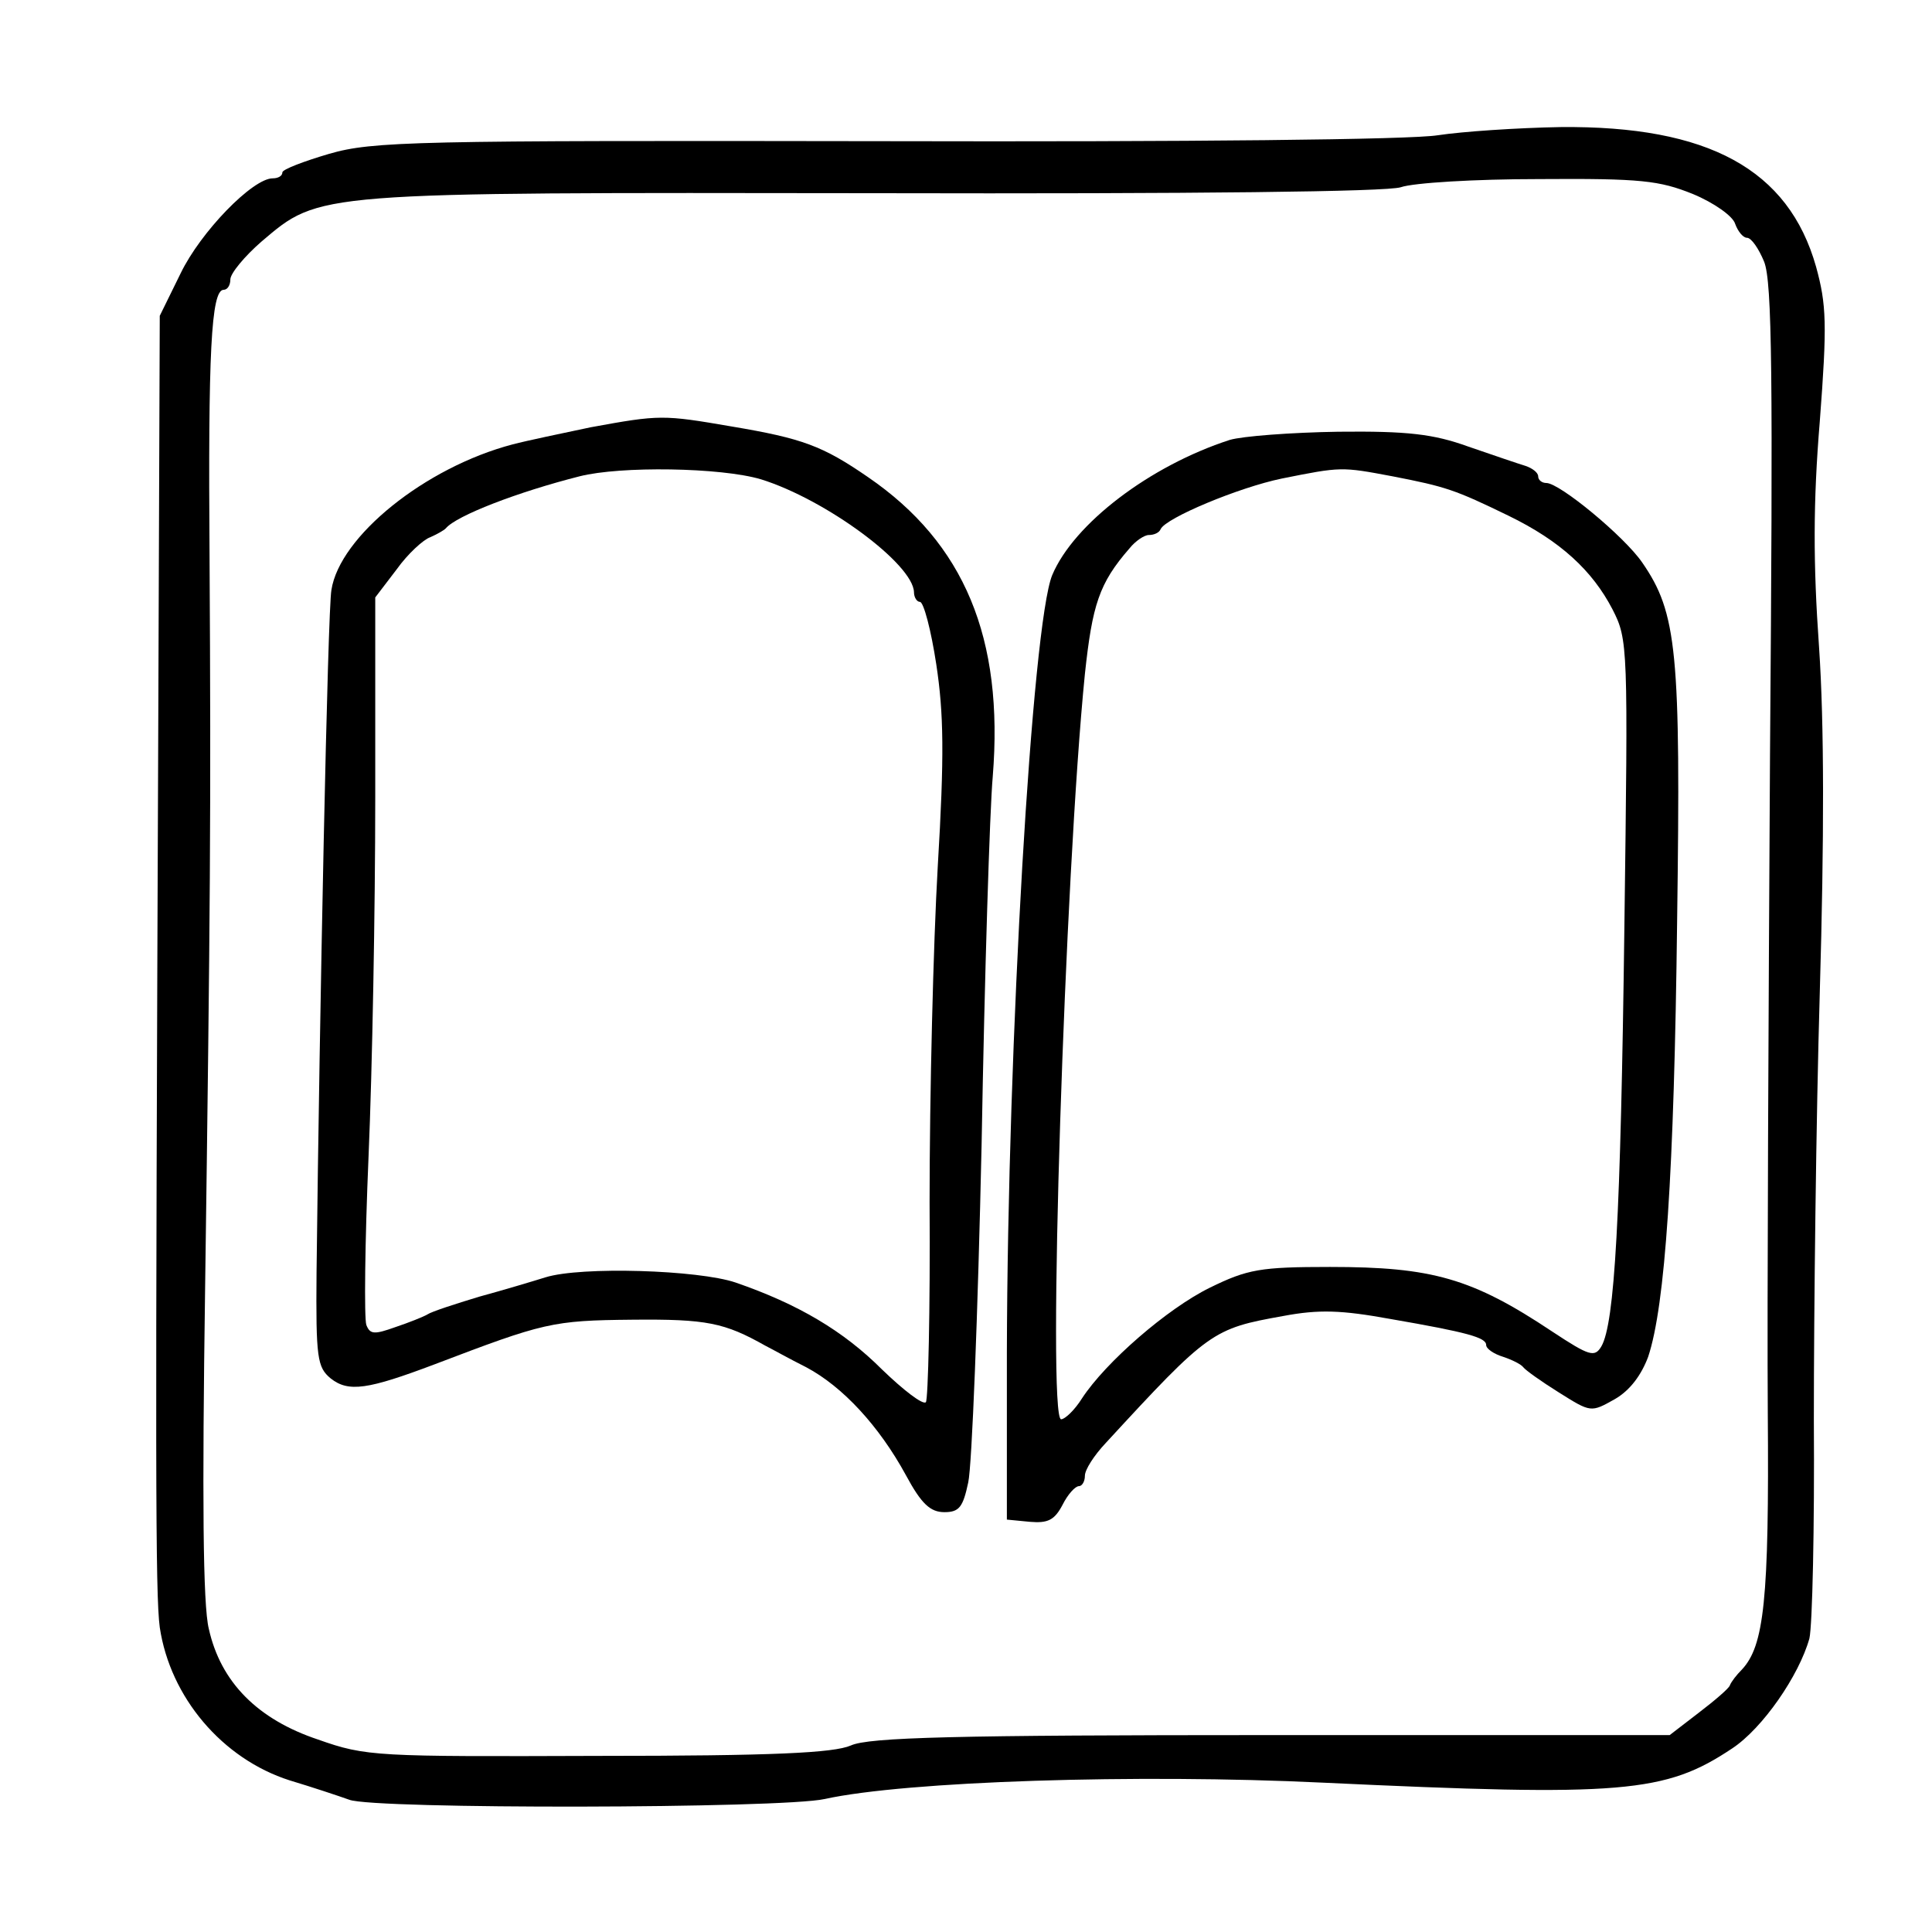 <?xml version="1.0" standalone="no"?>
<!DOCTYPE svg PUBLIC "-//W3C//DTD SVG 20010904//EN"
 "http://www.w3.org/TR/2001/REC-SVG-20010904/DTD/svg10.dtd">
<svg version="1.0" xmlns="http://www.w3.org/2000/svg"
 width="260pt" height="260pt" viewBox="0 0 260 260"
 preserveAspectRatio="xMidYMid meet">
<g transform="translate(0,260) scale(0.1,-0.1)"
fill="#000000" stroke="none">
<path d="M1935 2418 c-36 -6 -336 -9 -744 -8 -634 1 -689 0 -748 -17 -34 -10
-63 -21 -63 -25 0 -5 -6 -8 -13 -8 -27 0 -97 -72 -124 -128 l-28 -57 -2 -545
c-4 -1005 -4 -1175 2 -1220 14 -94 84 -177 175 -206 30 -9 66 -21 80 -26 33
-13 582 -12 640 1 109 24 421 34 670 22 404 -19 461 -14 551 46 41 27 90 98
104 148 4 17 7 149 6 295 0 146 3 405 8 575 6 207 6 361 -1 464 -8 113 -8 195
1 304 10 131 9 157 -5 208 -37 131 -145 190 -344 188 -58 -1 -132 -6 -165 -11z
m343 -79 c29 -12 54 -30 57 -40 4 -11 11 -19 16 -19 6 0 16 -15 23 -32 11 -27
12 -155 8 -663 -2 -346 -4 -745 -3 -885 2 -254 -5 -315 -35 -347 -7 -7 -14
-16 -16 -21 -1 -4 -21 -21 -42 -37 l-39 -30 -536 0 c-426 0 -542 -3 -566 -14
-23 -10 -104 -14 -340 -14 -299 -1 -312 -1 -377 22 -81 27 -131 77 -147 149
-8 32 -9 178 -5 457 7 510 8 640 6 985 -2 274 2 360 19 360 5 0 9 6 9 14 0 8
19 31 42 51 79 67 69 66 825 65 436 -1 689 2 708 8 17 6 100 11 186 11 138 1
162 -2 207 -20z"/>
<path d="M795 2025 c-38 -8 -86 -18 -105 -23 -118 -31 -233 -124 -244 -196 -5
-27 -16 -571 -20 -918 -1 -116 1 -128 19 -143 24 -19 50 -15 140 19 147 56
158 59 266 60 100 1 124 -4 179 -35 8 -4 33 -18 55 -29 49 -26 98 -79 134
-145 21 -39 33 -50 52 -50 20 0 25 7 32 40 5 22 13 227 18 455 4 228 11 451
15 495 15 186 -38 314 -168 403 -61 42 -88 52 -183 68 -93 16 -97 16 -190 -1z
m229 -70 c87 -27 205 -114 206 -152 0 -7 4 -13 8 -13 5 0 15 -38 22 -84 10
-66 11 -122 2 -272 -6 -104 -11 -307 -11 -452 1 -145 -2 -266 -5 -269 -4 -4
-30 16 -59 44 -52 52 -113 88 -197 117 -50 17 -208 22 -256 7 -16 -5 -56 -17
-89 -26 -33 -10 -64 -20 -70 -24 -5 -3 -25 -11 -43 -17 -28 -10 -34 -10 -39 3
-3 9 -2 110 3 227 5 116 9 333 9 482 l0 270 29 38 c15 21 36 40 45 43 9 4 18
9 21 12 14 17 97 49 180 70 55 14 190 12 244 -4z"/>
<path d="M1655 2008 c-108 -35 -210 -113 -239 -182 -27 -66 -60 -629 -61
-1046 l0 -225 31 -3 c24 -2 33 2 44 23 7 14 17 25 22 25 4 0 8 6 8 14 0 8 12
27 28 44 139 151 144 154 239 171 48 9 78 8 144 -4 104 -18 129 -25 129 -35 0
-5 10 -12 23 -16 12 -4 24 -10 27 -14 3 -4 24 -19 48 -34 43 -27 43 -27 75 -9
21 12 36 33 45 57 23 69 35 247 39 587 5 362 0 414 -47 482 -24 35 -111 107
-129 107 -6 0 -11 4 -11 9 0 5 -8 11 -17 14 -10 3 -45 15 -77 26 -47 17 -82
21 -175 20 -64 -1 -129 -6 -146 -11z m219 -49 c72 -14 84 -18 156 -53 70 -34
113 -74 140 -126 21 -41 21 -49 16 -429 -5 -390 -13 -532 -31 -563 -9 -15 -16
-13 -66 20 -108 72 -162 87 -299 87 -94 0 -111 -3 -162 -28 -57 -28 -140 -100
-172 -149 -10 -16 -23 -28 -28 -28 -19 0 5 734 32 1003 10 93 19 122 60 169 8
10 20 18 26 18 7 0 14 3 16 8 7 15 105 56 163 68 80 16 80 16 149 3z"/>
</g>
</svg>
